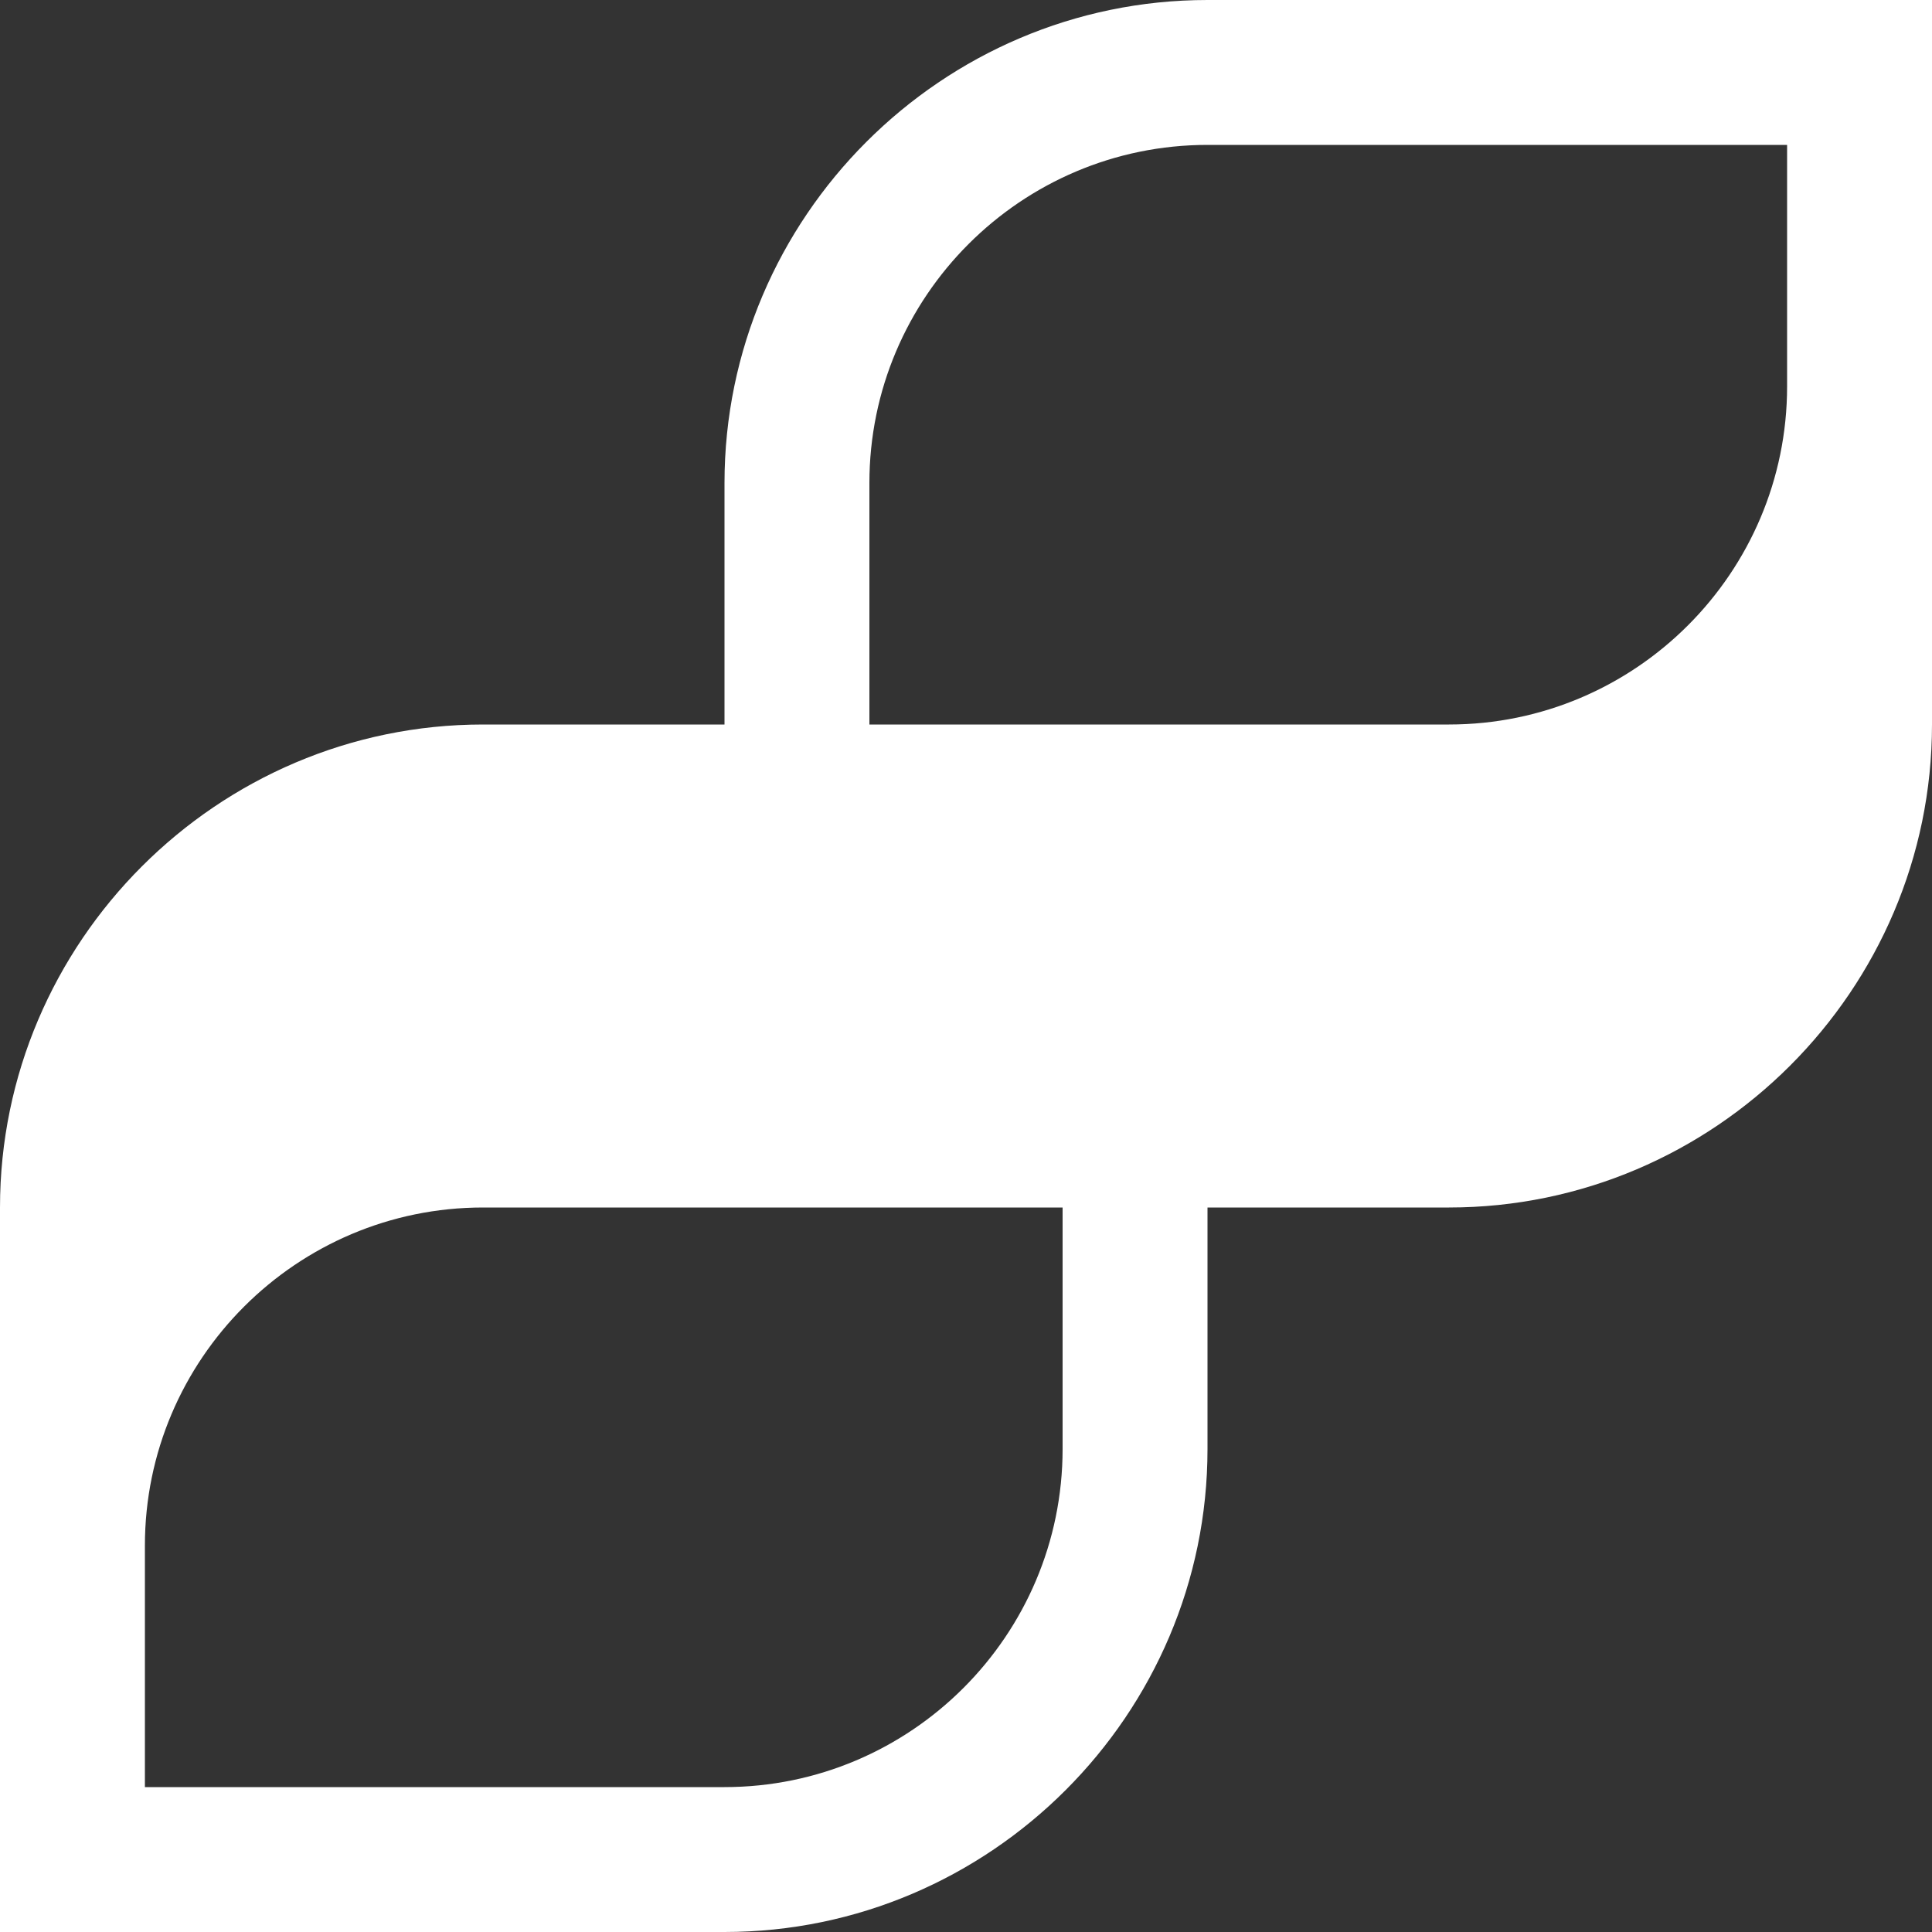 <?xml version="1.0" encoding="utf-8"?>
<!-- Generator: Adobe Illustrator 17.0.2, SVG Export Plug-In . SVG Version: 6.00 Build 0)  -->
<!DOCTYPE svg PUBLIC "-//W3C//DTD SVG 1.1//EN" "http://www.w3.org/Graphics/SVG/1.1/DTD/svg11.dtd">
<svg version="1.1" id="Layer_1" xmlns="http://www.w3.org/2000/svg" xmlns:xlink="http://www.w3.org/1999/xlink" x="0px" y="0px"
	 width="40px" height="40px" viewBox="0 0 40 40" enable-background="new 0 0 40 40" xml:space="preserve">
<rect x="0" y="0" width="40" height="40" fill="#333333" stroke="none"/>
<path fill="#FFFFFF" d="M25,0c-5.5,0-10,4.5-10,10v5h-5C4.5,15,0,19.5,0,25v10v5h15c5.5,0,10-4.5,10-10v-5h5c5.5,0,10-4.5,10-10V5V0
	H25z M22,30c0,3.86-3.141,7-7,7H3v-5c0-3.86,3.141-7,7-7h12V30z M37,8c0,3.86-3.141,7-7,7H18v-5c0-3.86,3.141-7,7-7h12V8z"/>
</svg>
